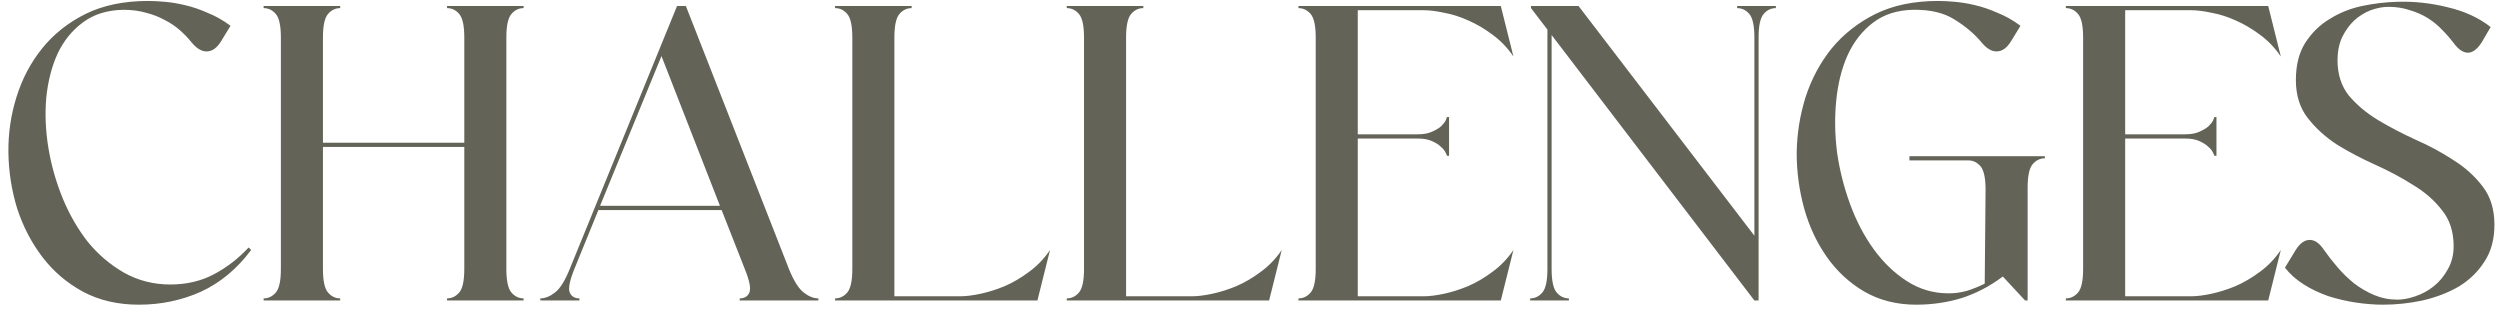 <svg width="208" height="26" viewBox="0 0 208 26" fill="none" xmlns="http://www.w3.org/2000/svg">
<path d="M12.32 0.08C12.74 0.08 13.207 0.103 13.72 0.15C14.257 0.197 14.817 0.29 15.4 0.43C16.007 0.57 16.625 0.78 17.255 1.06C17.908 1.317 18.55 1.678 19.18 2.145L18.41 3.405C18.06 3.988 17.652 4.28 17.185 4.28C16.765 4.28 16.345 4.023 15.925 3.51C15.645 3.16 15.318 2.822 14.945 2.495C14.572 2.168 14.152 1.888 13.685 1.655C13.218 1.398 12.705 1.2 12.145 1.06C11.585 0.897 10.955 0.815 10.255 0.815C8.925 0.838 7.805 1.188 6.895 1.865C6.008 2.518 5.308 3.382 4.795 4.455C4.305 5.528 3.99 6.753 3.85 8.13C3.733 9.483 3.792 10.872 4.025 12.295C4.258 13.718 4.655 15.118 5.215 16.495C5.775 17.848 6.475 19.062 7.315 20.135C8.178 21.185 9.182 22.037 10.325 22.69C11.492 23.343 12.775 23.67 14.175 23.67C15.505 23.67 16.707 23.39 17.78 22.83C18.877 22.247 19.845 21.5 20.685 20.59L20.895 20.8C19.728 22.363 18.34 23.518 16.73 24.265C15.12 24.988 13.393 25.35 11.55 25.35C9.8 25.35 8.248 24.988 6.895 24.265C5.565 23.542 4.445 22.585 3.535 21.395C2.625 20.205 1.925 18.863 1.435 17.37C0.968 15.853 0.723 14.302 0.7 12.715C0.677 11.128 0.898 9.588 1.365 8.095C1.832 6.578 2.543 5.225 3.5 4.035C4.457 2.845 5.658 1.888 7.105 1.165C8.575 0.442 10.313 0.08 12.32 0.08ZM21.934 0.5H28.304V0.675C27.907 0.675 27.569 0.838 27.289 1.165C27.009 1.492 26.869 2.145 26.869 3.125V11.875H38.629V3.125C38.629 2.145 38.489 1.492 38.209 1.165C37.929 0.838 37.59 0.675 37.194 0.675V0.5H43.564V0.675C43.167 0.675 42.829 0.838 42.549 1.165C42.269 1.492 42.129 2.145 42.129 3.125V22.375C42.129 23.355 42.269 24.008 42.549 24.335C42.829 24.662 43.167 24.825 43.564 24.825V25H37.194V24.825C37.59 24.825 37.929 24.662 38.209 24.335C38.489 24.008 38.629 23.355 38.629 22.375V12.225H26.869V22.375C26.869 23.355 27.009 24.008 27.289 24.335C27.569 24.662 27.907 24.825 28.304 24.825V25H21.934V24.825C22.331 24.825 22.669 24.662 22.949 24.335C23.229 24.008 23.369 23.355 23.369 22.375V3.125C23.369 2.145 23.229 1.492 22.949 1.165C22.669 0.838 22.331 0.675 21.934 0.675V0.5ZM44.955 24.825C45.351 24.825 45.76 24.662 46.179 24.335C46.599 24.008 47.008 23.355 47.404 22.375L56.33 0.5H57.065L65.639 22.375C66.036 23.355 66.445 24.008 66.865 24.335C67.284 24.662 67.693 24.825 68.09 24.825V25H61.544V24.825C61.941 24.825 62.209 24.662 62.349 24.335C62.489 24.008 62.361 23.355 61.965 22.375L60.039 17.475H49.785L47.789 22.375C47.393 23.355 47.264 24.008 47.404 24.335C47.544 24.662 47.813 24.825 48.209 24.825V25H44.955V24.825ZM59.9 17.125L55.035 4.665L49.925 17.125H59.9ZM75.848 0.5V0.675C75.451 0.675 75.113 0.838 74.833 1.165C74.553 1.492 74.413 2.145 74.413 3.125V24.65H79.908C80.374 24.65 80.934 24.58 81.588 24.44C82.241 24.3 82.906 24.09 83.583 23.81C84.283 23.507 84.959 23.11 85.613 22.62C86.289 22.13 86.873 21.523 87.363 20.8L86.313 25H69.478V24.825C69.874 24.825 70.213 24.662 70.493 24.335C70.773 24.008 70.913 23.355 70.913 22.375V3.125C70.913 2.145 70.773 1.492 70.493 1.165C70.213 0.838 69.874 0.675 69.478 0.675V0.5H75.848ZM95.125 0.5V0.675C94.728 0.675 94.39 0.838 94.11 1.165C93.83 1.492 93.69 2.145 93.69 3.125V24.65H99.185C99.652 24.65 100.212 24.58 100.865 24.44C101.518 24.3 102.183 24.09 102.86 23.81C103.56 23.507 104.237 23.11 104.89 22.62C105.567 22.13 106.15 21.523 106.64 20.8L105.59 25H88.755V24.825C89.152 24.825 89.49 24.662 89.77 24.335C90.05 24.008 90.19 23.355 90.19 22.375V3.125C90.19 2.145 90.05 1.492 89.77 1.165C89.49 0.838 89.152 0.675 88.755 0.675V0.5H95.125ZM124.867 0.5L125.917 4.7C125.427 3.977 124.844 3.37 124.167 2.88C123.514 2.39 122.837 1.993 122.137 1.69C121.461 1.387 120.796 1.177 120.142 1.06C119.489 0.92 118.929 0.85 118.462 0.85H112.967V11.175H117.937C118.427 11.175 118.824 11.105 119.127 10.965C119.454 10.825 119.711 10.673 119.897 10.51C120.084 10.323 120.212 10.16 120.282 10.02C120.352 9.857 120.387 9.763 120.387 9.74H120.562V12.96H120.387C120.387 12.937 120.352 12.855 120.282 12.715C120.212 12.552 120.084 12.388 119.897 12.225C119.711 12.038 119.454 11.875 119.127 11.735C118.824 11.595 118.427 11.525 117.937 11.525H112.967V24.65H118.462C118.929 24.65 119.489 24.58 120.142 24.44C120.796 24.3 121.461 24.09 122.137 23.81C122.837 23.507 123.514 23.11 124.167 22.62C124.844 22.13 125.427 21.523 125.917 20.8L124.867 25H108.032V24.825C108.429 24.825 108.767 24.662 109.047 24.335C109.327 24.008 109.467 23.355 109.467 22.375V3.125C109.467 2.145 109.327 1.492 109.047 1.165C108.767 0.838 108.429 0.675 108.032 0.675V0.5H124.867ZM127.31 24.825C127.706 24.825 128.045 24.662 128.325 24.335C128.605 24.008 128.745 23.355 128.745 22.375V2.46L127.38 0.675V0.5H131.335L145.965 19.61V3.125C145.965 2.145 145.825 1.492 145.545 1.165C145.265 0.838 144.926 0.675 144.53 0.675V0.5H147.75V0.675C147.353 0.675 147.015 0.838 146.735 1.165C146.455 1.492 146.315 2.145 146.315 3.125V25H145.965L129.095 2.915V22.375C129.095 23.355 129.235 24.008 129.515 24.335C129.795 24.662 130.133 24.825 130.53 24.825V25H127.31V24.825ZM161.244 0.08C161.664 0.08 162.131 0.103 162.644 0.15C163.181 0.197 163.741 0.29 164.324 0.43C164.931 0.57 165.549 0.78 166.179 1.06C166.833 1.317 167.474 1.678 168.104 2.145L167.334 3.405C166.984 3.988 166.576 4.28 166.109 4.28C165.689 4.28 165.269 4.023 164.849 3.51C164.266 2.81 163.519 2.18 162.609 1.62C161.723 1.06 160.579 0.792 159.179 0.815C157.849 0.838 156.729 1.2 155.819 1.9C154.933 2.577 154.233 3.475 153.719 4.595C153.229 5.692 152.914 6.952 152.774 8.375C152.634 9.775 152.658 11.21 152.844 12.68C153.054 14.15 153.416 15.585 153.929 16.985C154.443 18.385 155.096 19.633 155.889 20.73C156.683 21.827 157.604 22.713 158.654 23.39C159.704 24.067 160.859 24.405 162.119 24.405C162.656 24.405 163.169 24.335 163.659 24.195C164.173 24.032 164.663 23.833 165.129 23.6L165.199 15.795C165.199 14.815 165.059 14.162 164.779 13.835C164.499 13.508 164.161 13.345 163.764 13.345H158.864V12.995H170.134V13.17C169.738 13.17 169.399 13.333 169.119 13.66C168.839 13.987 168.699 14.64 168.699 15.62V25H168.489L166.634 23.005C165.584 23.798 164.453 24.393 163.239 24.79C162.026 25.163 160.754 25.35 159.424 25.35C157.814 25.35 156.379 24.988 155.119 24.265C153.883 23.542 152.844 22.585 152.004 21.395C151.164 20.205 150.534 18.863 150.114 17.37C149.694 15.853 149.484 14.302 149.484 12.715C149.508 11.128 149.753 9.588 150.219 8.095C150.709 6.578 151.433 5.225 152.389 4.035C153.369 2.845 154.583 1.888 156.029 1.165C157.499 0.442 159.238 0.08 161.244 0.08ZM188.715 0.5L189.765 4.7C189.275 3.977 188.692 3.37 188.015 2.88C187.362 2.39 186.685 1.993 185.985 1.69C185.308 1.387 184.643 1.177 183.99 1.06C183.337 0.92 182.777 0.85 182.31 0.85H176.815V11.175H181.785C182.275 11.175 182.672 11.105 182.975 10.965C183.302 10.825 183.558 10.673 183.745 10.51C183.932 10.323 184.06 10.16 184.13 10.02C184.2 9.857 184.235 9.763 184.235 9.74H184.41V12.96H184.235C184.235 12.937 184.2 12.855 184.13 12.715C184.06 12.552 183.932 12.388 183.745 12.225C183.558 12.038 183.302 11.875 182.975 11.735C182.672 11.595 182.275 11.525 181.785 11.525H176.815V24.65H182.31C182.777 24.65 183.337 24.58 183.99 24.44C184.643 24.3 185.308 24.09 185.985 23.81C186.685 23.507 187.362 23.11 188.015 22.62C188.692 22.13 189.275 21.523 189.765 20.8L188.715 25H171.88V24.825C172.277 24.825 172.615 24.662 172.895 24.335C173.175 24.008 173.315 23.355 173.315 22.375V3.125C173.315 2.145 173.175 1.492 172.895 1.165C172.615 0.838 172.277 0.675 171.88 0.675V0.5H188.715ZM190.982 20.835C191.332 20.252 191.729 19.96 192.172 19.96C192.592 19.96 192.989 20.24 193.362 20.8C193.689 21.267 194.062 21.745 194.482 22.235C194.902 22.725 195.357 23.168 195.847 23.565C196.361 23.962 196.921 24.288 197.527 24.545C198.134 24.802 198.776 24.93 199.452 24.93C199.919 24.93 200.421 24.837 200.957 24.65C201.517 24.463 202.031 24.183 202.497 23.81C202.964 23.437 203.349 22.97 203.652 22.41C203.979 21.85 204.142 21.208 204.142 20.485C204.142 19.272 203.816 18.268 203.162 17.475C202.532 16.658 201.727 15.958 200.747 15.375C199.791 14.768 198.741 14.208 197.597 13.695C196.454 13.182 195.392 12.622 194.412 12.015C193.456 11.385 192.651 10.65 191.997 9.81C191.344 8.97 191.017 7.92 191.017 6.66C191.017 5.423 191.274 4.397 191.787 3.58C192.324 2.74 193.001 2.075 193.817 1.585C194.634 1.072 195.532 0.71 196.512 0.5C197.516 0.29 198.496 0.173 199.452 0.15C200.852 0.103 202.252 0.255 203.652 0.605C205.052 0.932 206.242 1.48 207.222 2.25L206.487 3.51C206.114 4.093 205.729 4.385 205.332 4.385C204.936 4.385 204.539 4.117 204.142 3.58C203.862 3.207 203.547 2.845 203.197 2.495C202.847 2.122 202.451 1.795 202.007 1.515C201.564 1.235 201.062 1.013 200.502 0.85C199.966 0.663 199.371 0.57 198.717 0.57C198.251 0.57 197.761 0.663 197.247 0.85C196.757 1.037 196.302 1.317 195.882 1.69C195.486 2.063 195.147 2.53 194.867 3.09C194.611 3.65 194.482 4.292 194.482 5.015C194.482 6.182 194.797 7.162 195.427 7.955C196.081 8.725 196.886 9.402 197.842 9.985C198.822 10.568 199.872 11.117 200.992 11.63C202.112 12.12 203.151 12.68 204.107 13.31C205.087 13.917 205.904 14.652 206.557 15.515C207.211 16.355 207.537 17.417 207.537 18.7C207.537 19.913 207.257 20.94 206.697 21.78C206.161 22.62 205.449 23.308 204.562 23.845C203.676 24.358 202.672 24.743 201.552 25C200.456 25.233 199.359 25.35 198.262 25.35C197.562 25.35 196.816 25.292 196.022 25.175C195.252 25.058 194.494 24.883 193.747 24.65C193.001 24.393 192.312 24.067 191.682 23.67C191.052 23.273 190.527 22.807 190.107 22.27L190.982 20.835Z" fill="#636457"/>
</svg>
